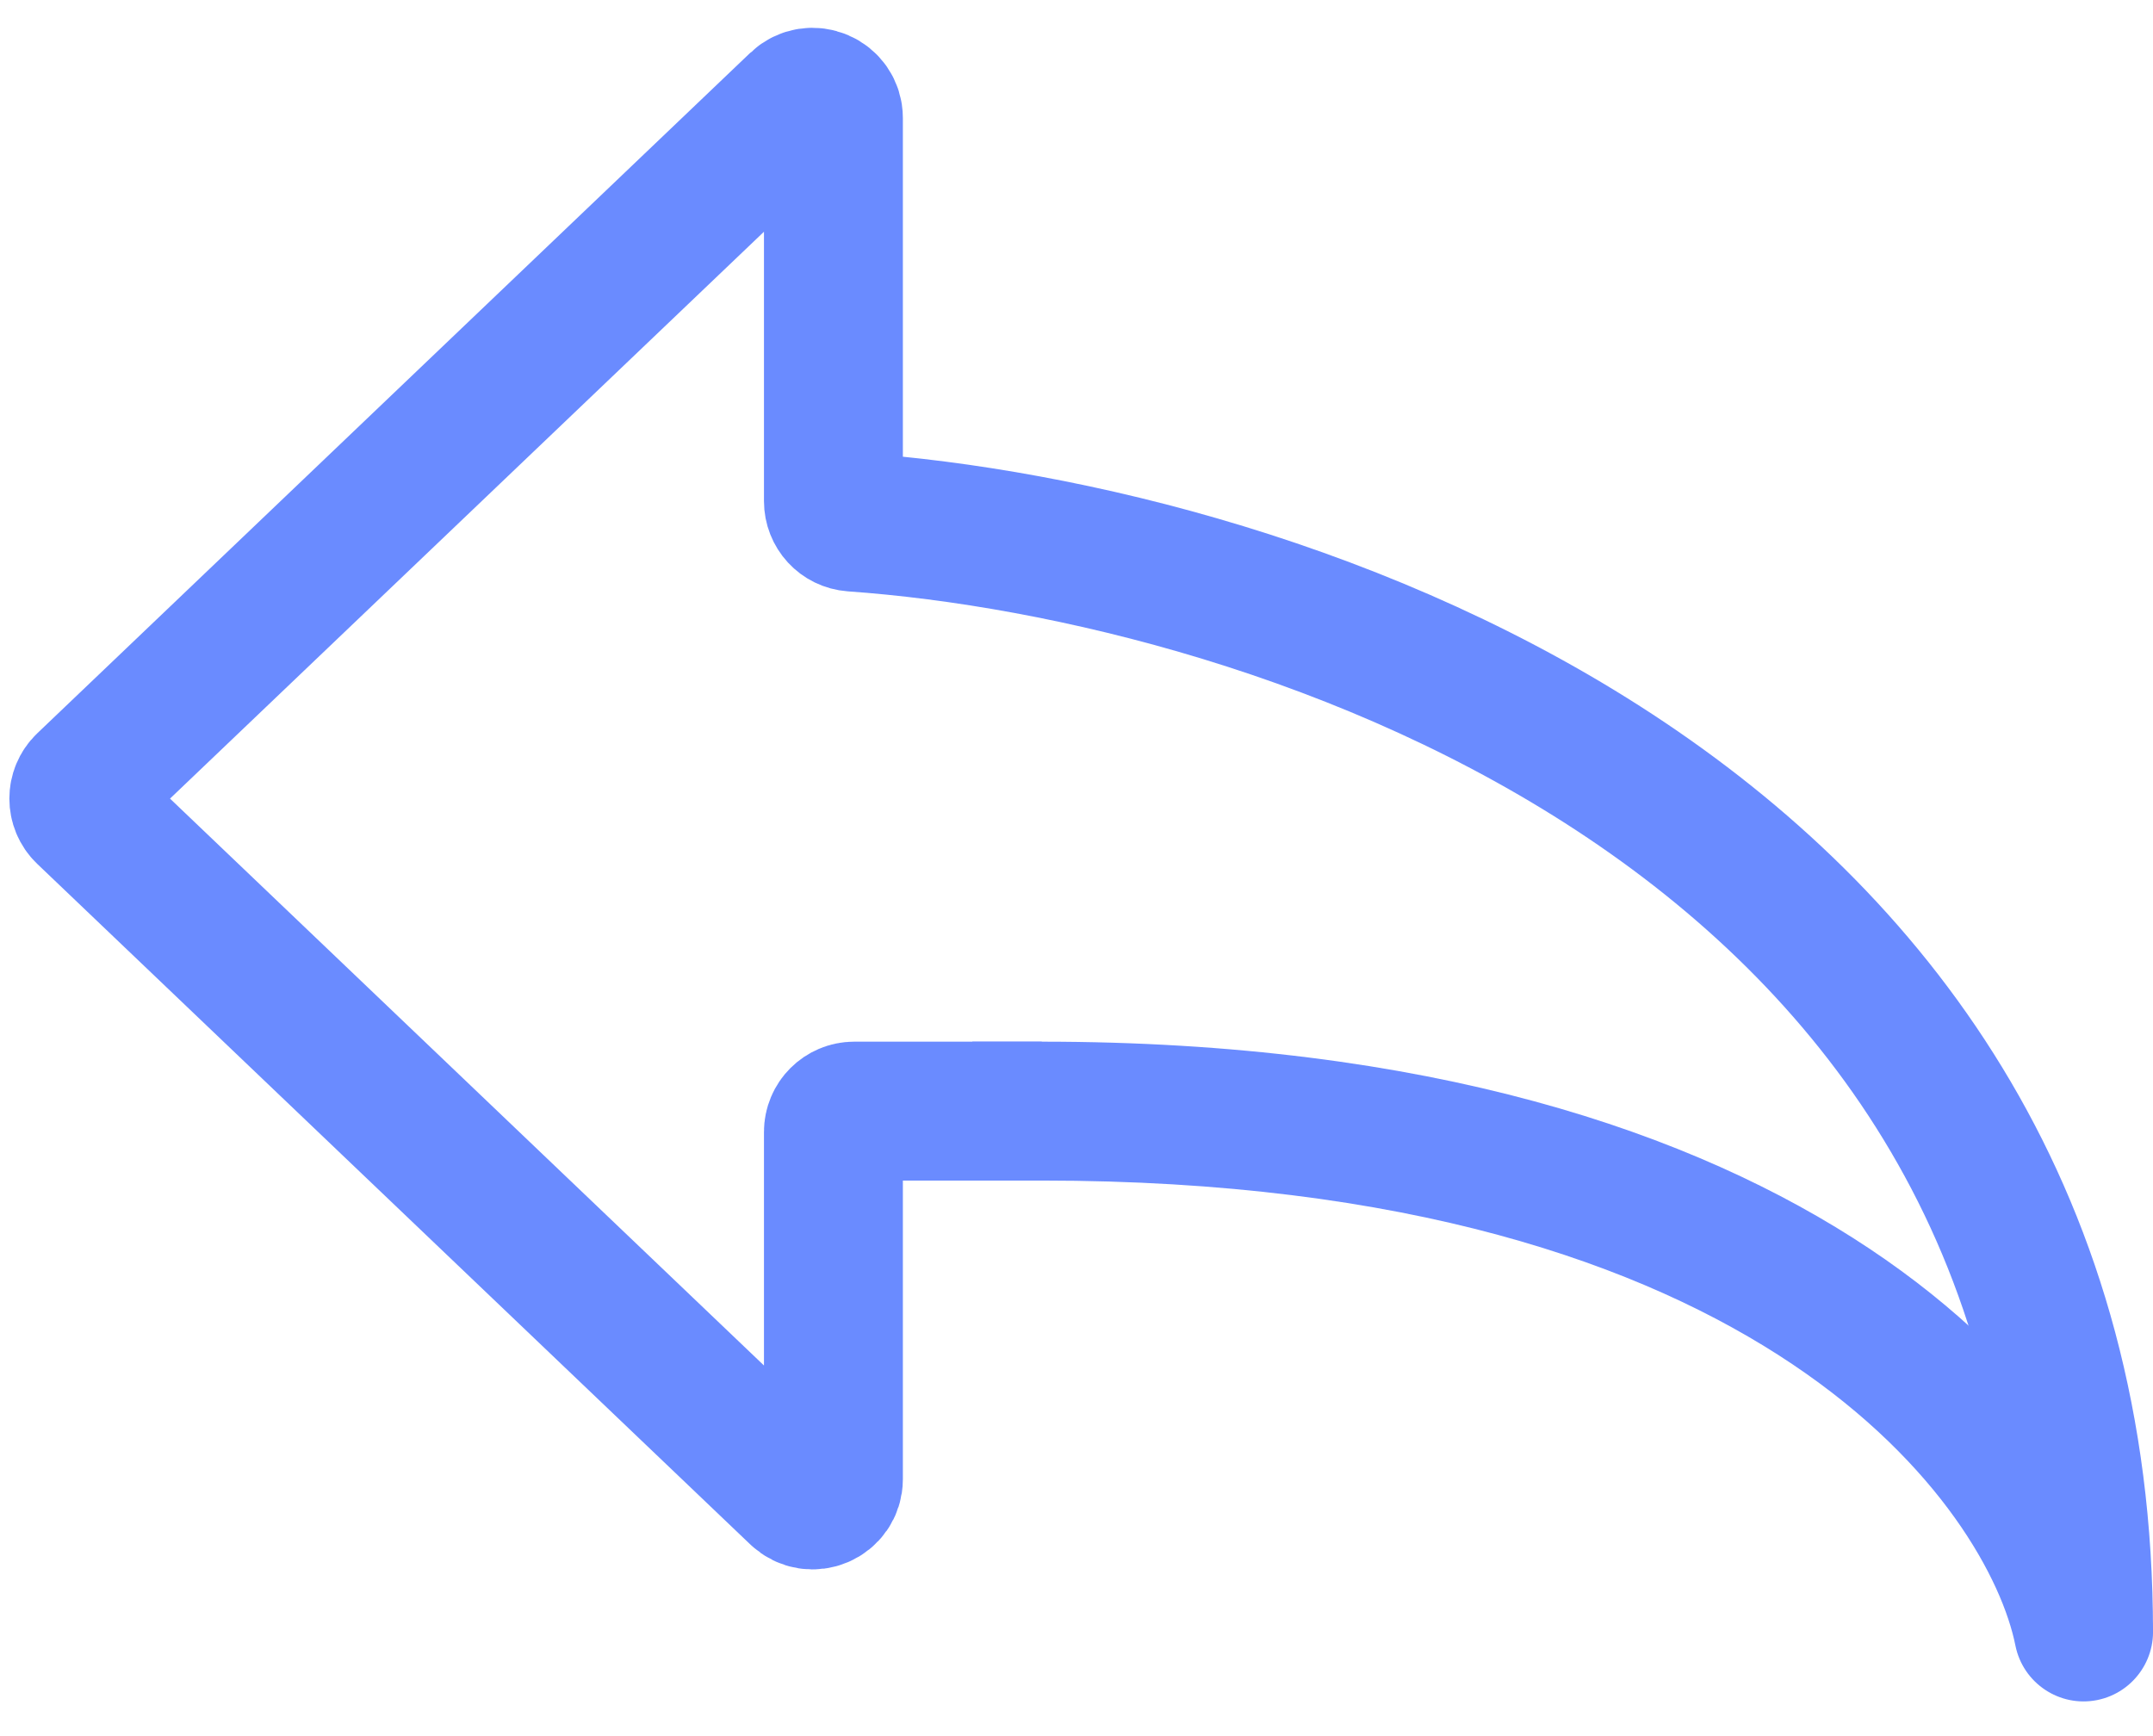 <svg width="31" height="25" viewBox="0 0 31 25" fill="none" xmlns="http://www.w3.org/2000/svg">
<path d="M30 23.5C30 11.683 18.364 7.947 12.279 7.518C12.12 7.506 12 7.375 12 7.216V1.701C12 1.437 11.684 1.302 11.493 1.484L1.227 11.283C1.104 11.401 1.104 11.599 1.227 11.717L11.493 21.516C11.684 21.698 12 21.563 12 21.299V16.3C12 16.134 12.134 16 12.3 16H15" stroke="#6A8BFF" stroke-width="2"/>
<path d="M15 15H14V17H15V15ZM29.019 23.696C29.128 24.238 29.655 24.589 30.196 24.481C30.738 24.372 31.089 23.845 30.981 23.304L29.019 23.696ZM15 17C25.501 17 28.644 21.818 29.019 23.696L30.981 23.304C30.356 20.182 26.099 15 15 15V17Z" fill="#6A8BFF"/>
</svg>
